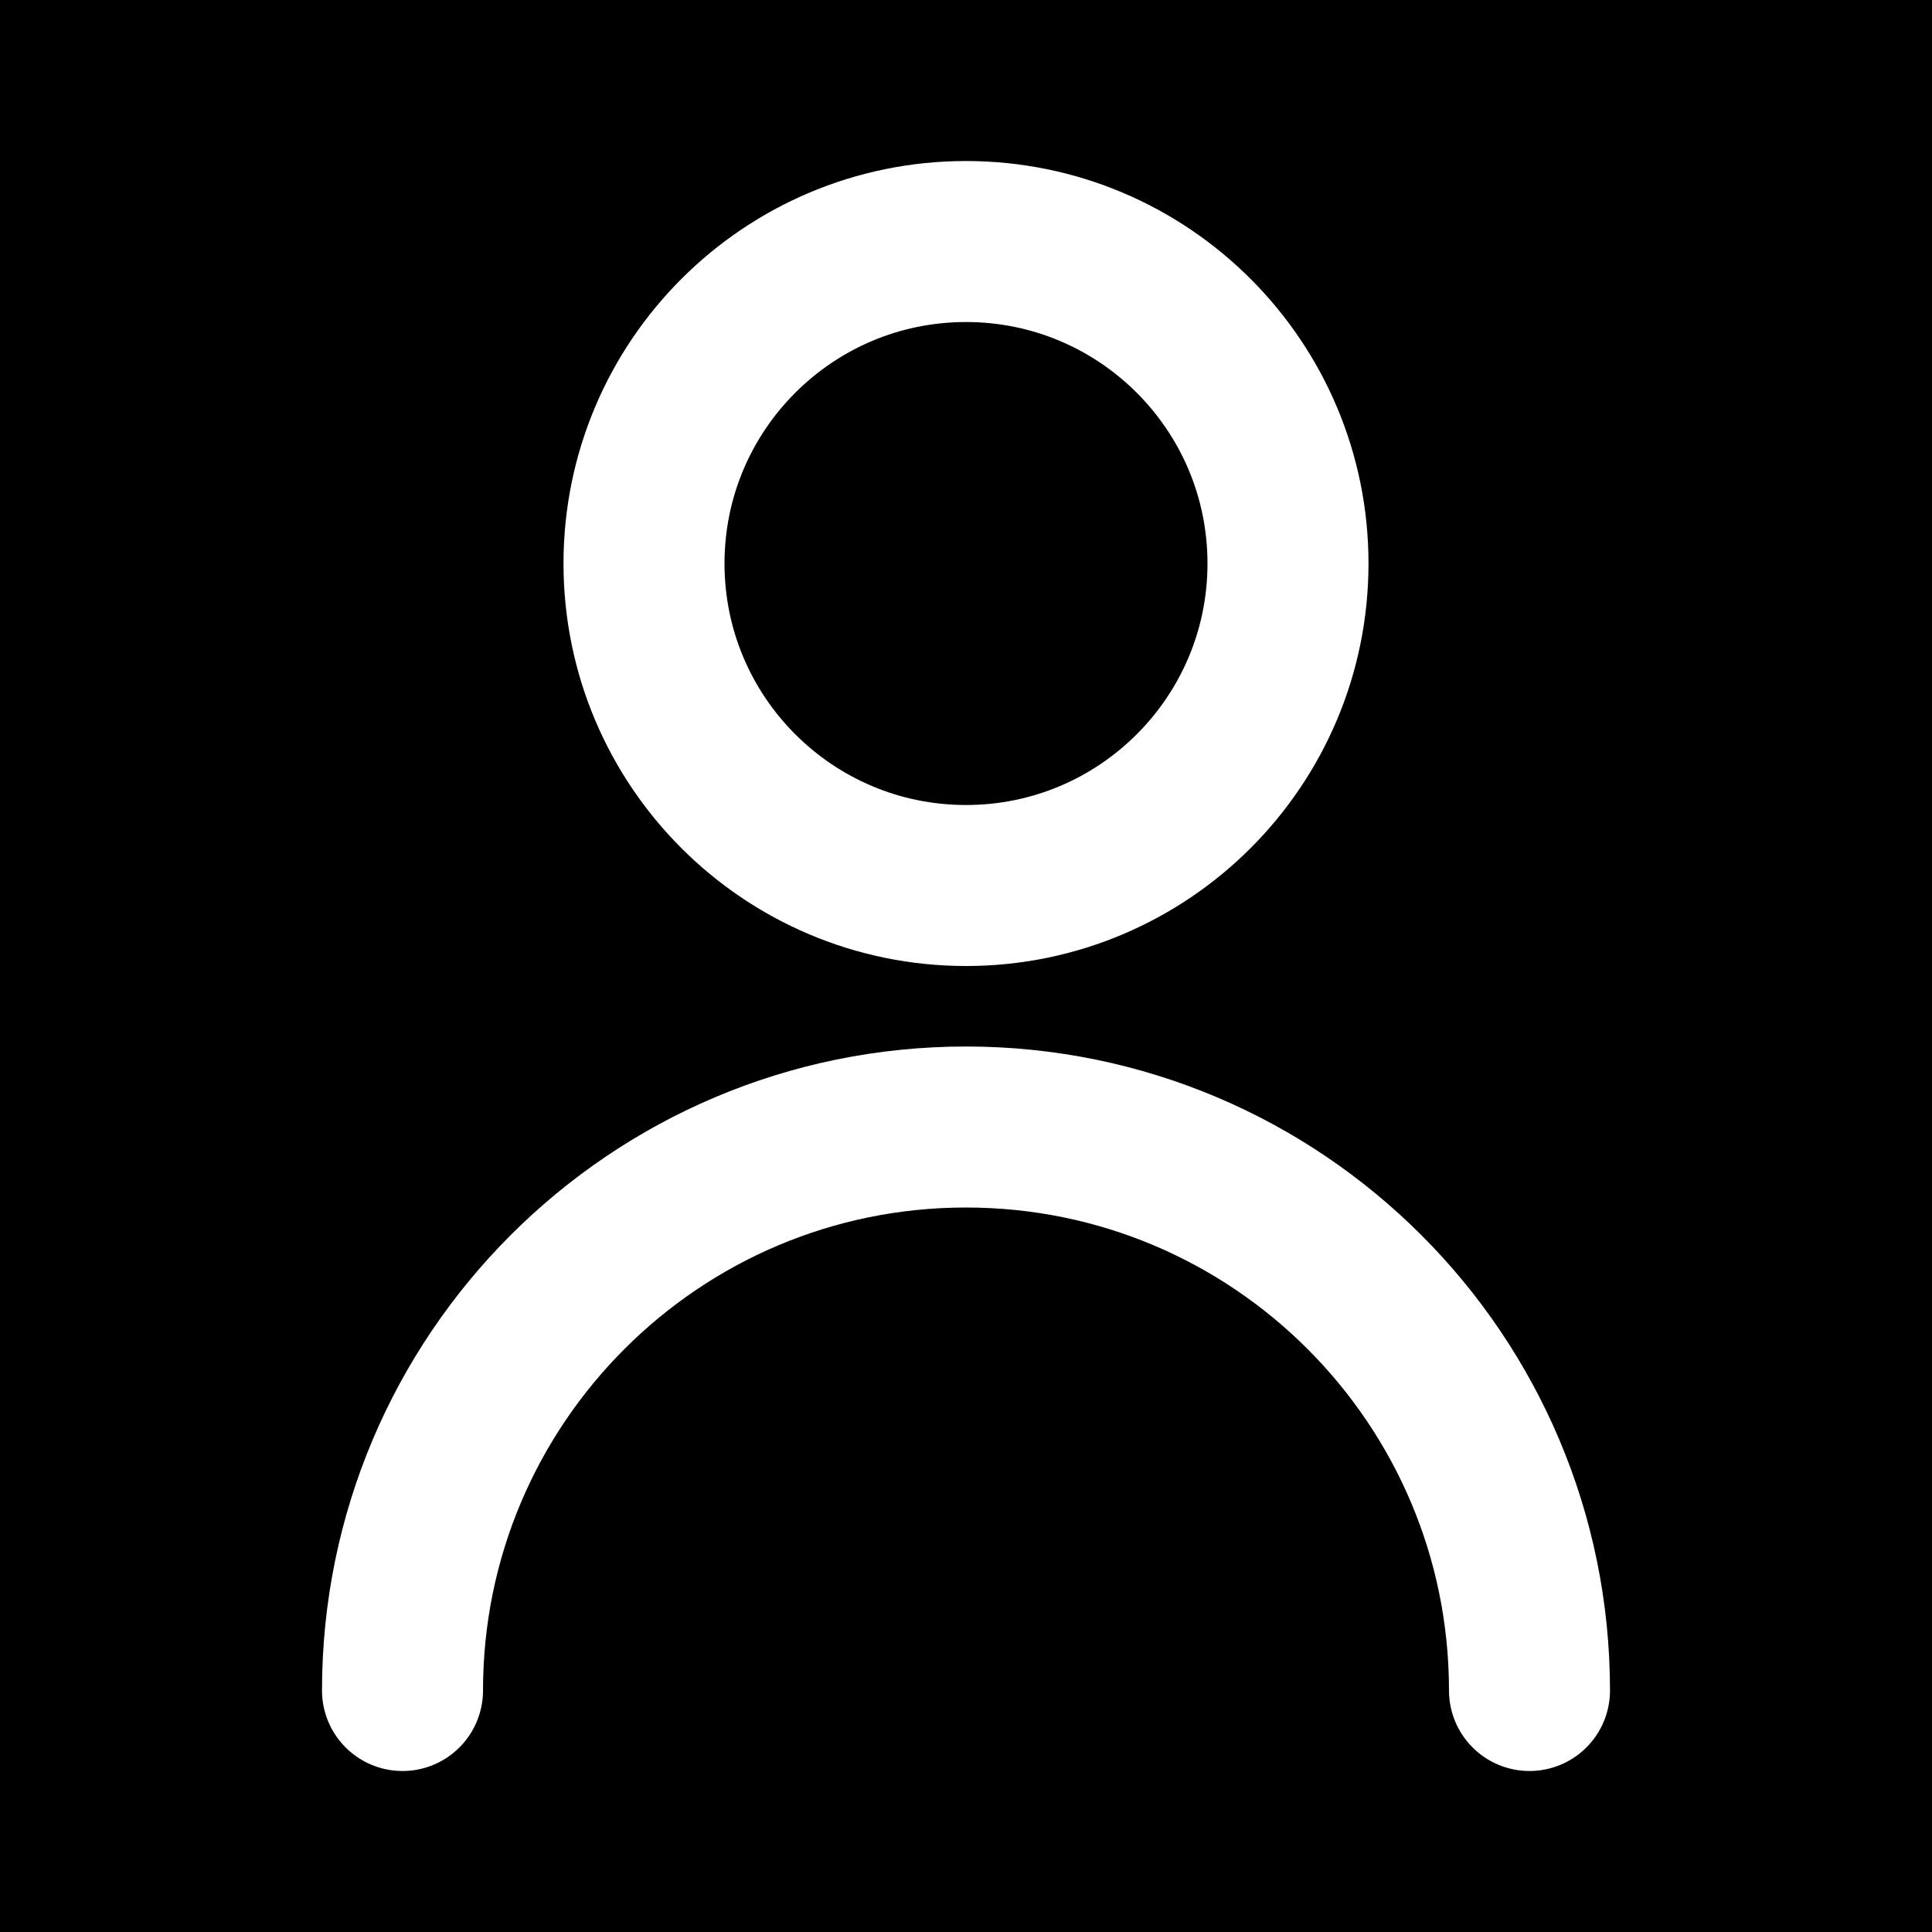<?xml version="1.0" encoding="UTF-8"?>
<svg id="Layer_1" data-name="Layer 1" xmlns="http://www.w3.org/2000/svg" viewBox="0 0 800 800">
  <defs>
    <style>
      .cls-1 {
        fill: none;
        stroke: #fff;
        stroke-linecap: round;
        stroke-linejoin: round;
        stroke-width: 66.67px;
      }

      .cls-2 {
        stroke-width: 0px;
      }
    </style>
  </defs>
  <rect class="cls-2" width="800" height="800"/>
  <g id="User_User_01" data-name="User / User_01">
    <path id="Vector" class="cls-1" d="m633.33,700c0-128.87-104.47-233.33-233.33-233.33s-233.33,104.47-233.33,233.33m233.33-333.33c-73.64,0-133.33-59.7-133.33-133.33s59.7-133.33,133.33-133.33,133.33,59.7,133.33,133.33-59.7,133.33-133.33,133.33Z"/>
  </g>
</svg>